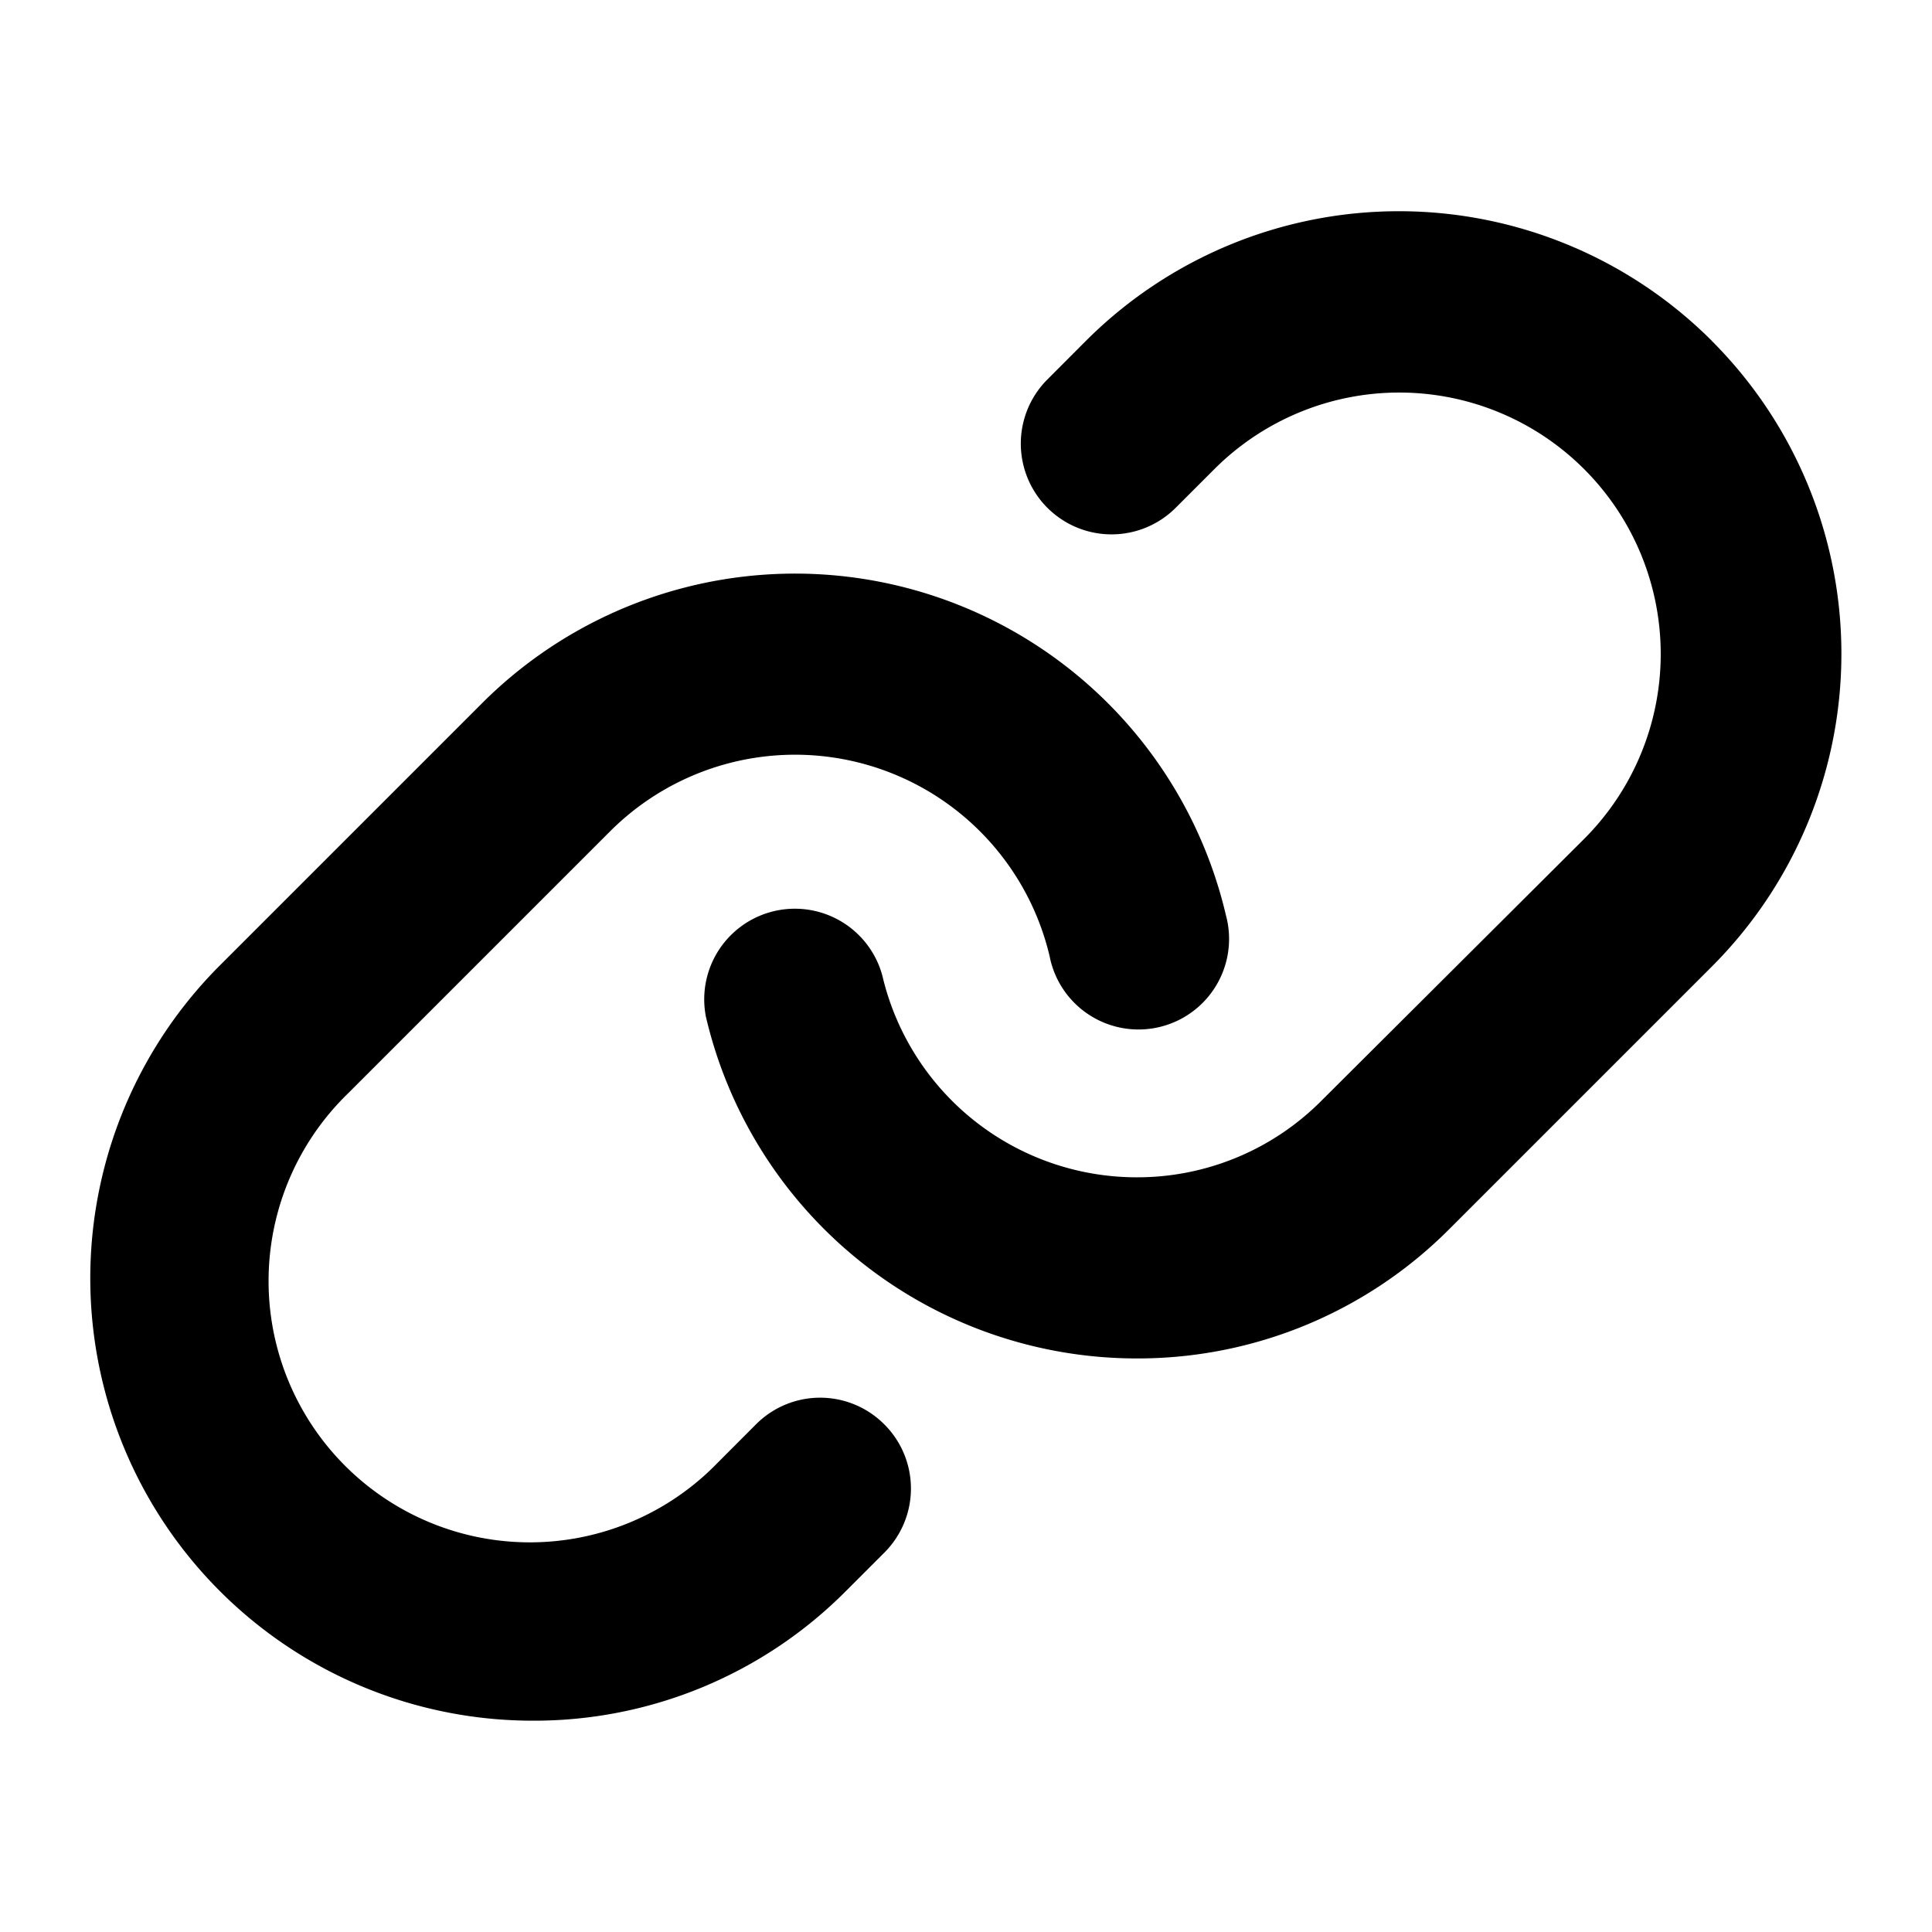 <svg xmlns="http://www.w3.org/2000/svg" fill="currentColor" viewBox="0 0 24 24">
  <path d="M10.985 17.694a1.125 1.125 0 0 1 0 1.594l-.48.48a5.461 5.461 0 0 1-3.887 1.607 5.496 5.496 0 0 1-3.886-9.383l3.257-3.257a5.498 5.498 0 0 1 9.24 2.635 1.125 1.125 0 1 1-2.19.51 3.249 3.249 0 0 0-5.459-1.554l-3.257 3.257a3.246 3.246 0 1 0 4.589 4.591l.479-.48a1.124 1.124 0 0 1 1.594 0Zm10.28-13.46a5.498 5.498 0 0 0-7.775 0l-.479.48a1.127 1.127 0 0 0 1.594 1.594l.48-.48a3.248 3.248 0 0 1 4.594 4.593l-3.264 3.253a3.227 3.227 0 0 1-2.296.951 3.246 3.246 0 0 1-3.158-2.505 1.126 1.126 0 0 0-2.192.51 5.497 5.497 0 0 0 5.346 4.245h.004a5.463 5.463 0 0 0 3.888-1.61l3.258-3.258a5.496 5.496 0 0 0 0-7.772Z"/>
</svg>